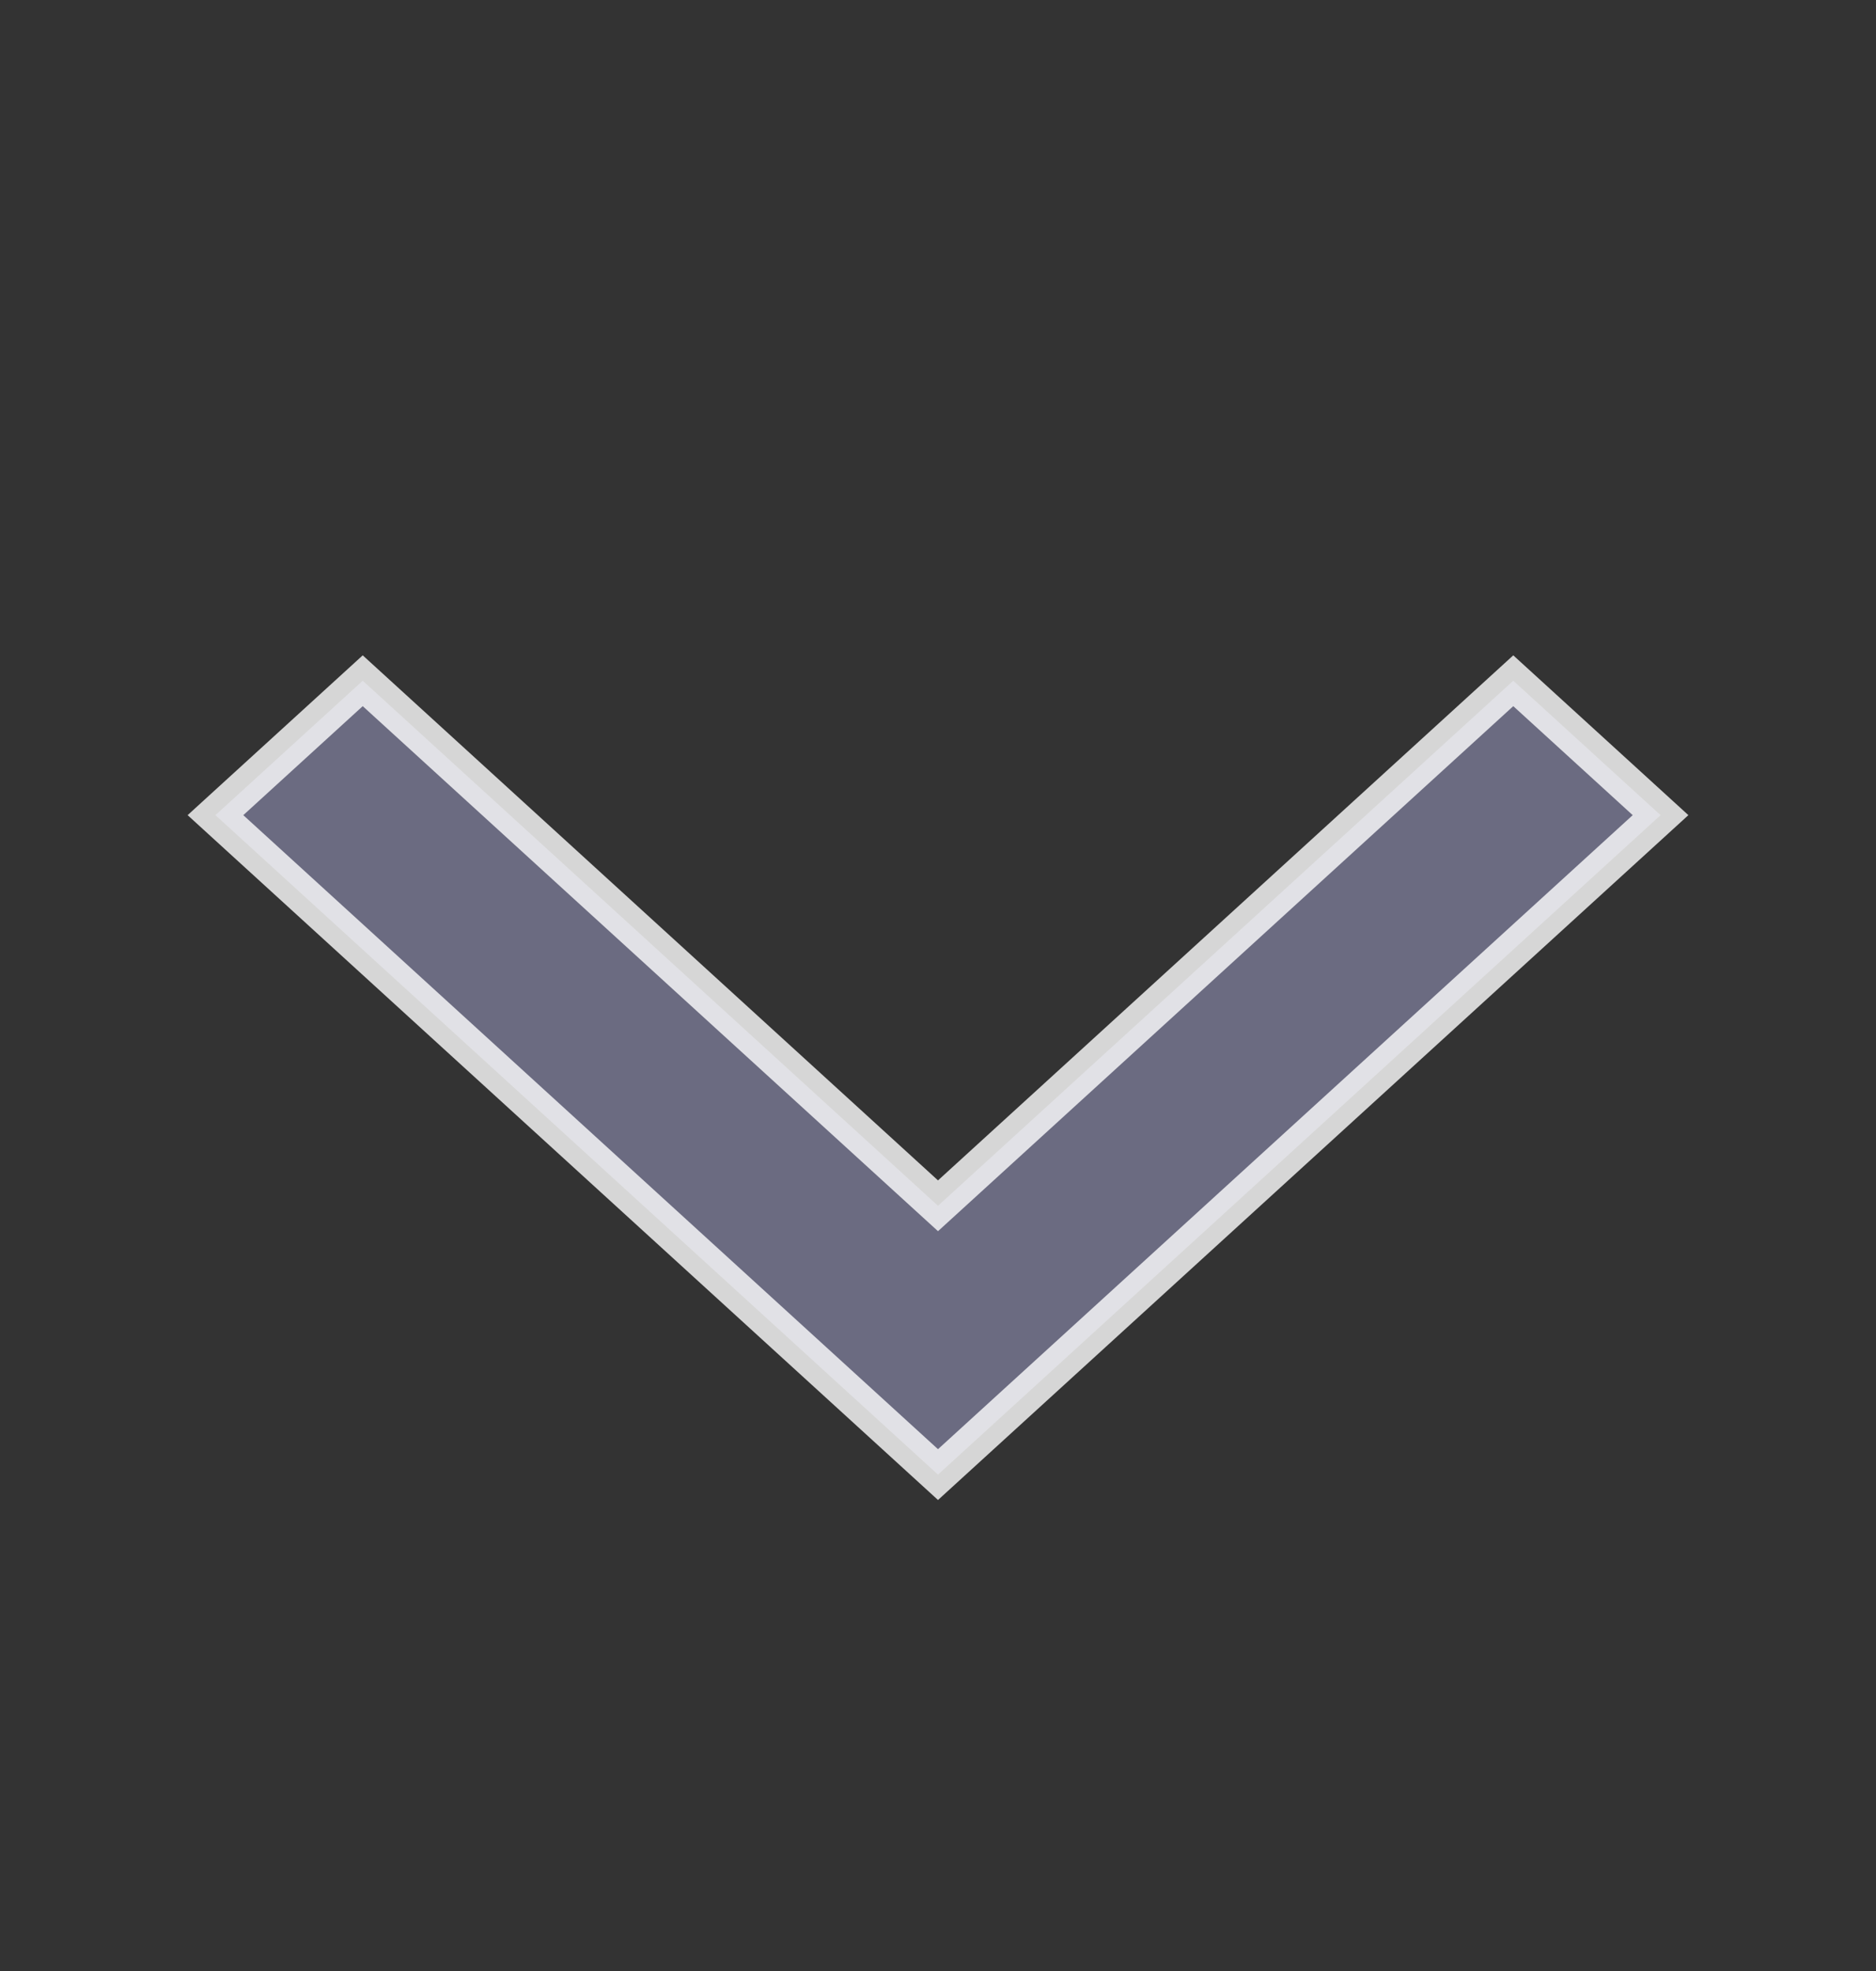 <svg width="20" height="21" viewBox="0 0 20 21" fill="none" xmlns="http://www.w3.org/2000/svg">
<rect x="0" y="0" width="20" height="21" fill="#333333" stroke="none"/>
<path opacity="0.8" d="M9.865 12.724L10 12.847L10.135 12.724L16.133 7.253L17.703 8.685L10 15.711L2.297 8.685L3.867 7.253L9.865 12.724Z" fill="#7A7A95" stroke="#FFF" stroke-width="0.4"/>
</svg>

